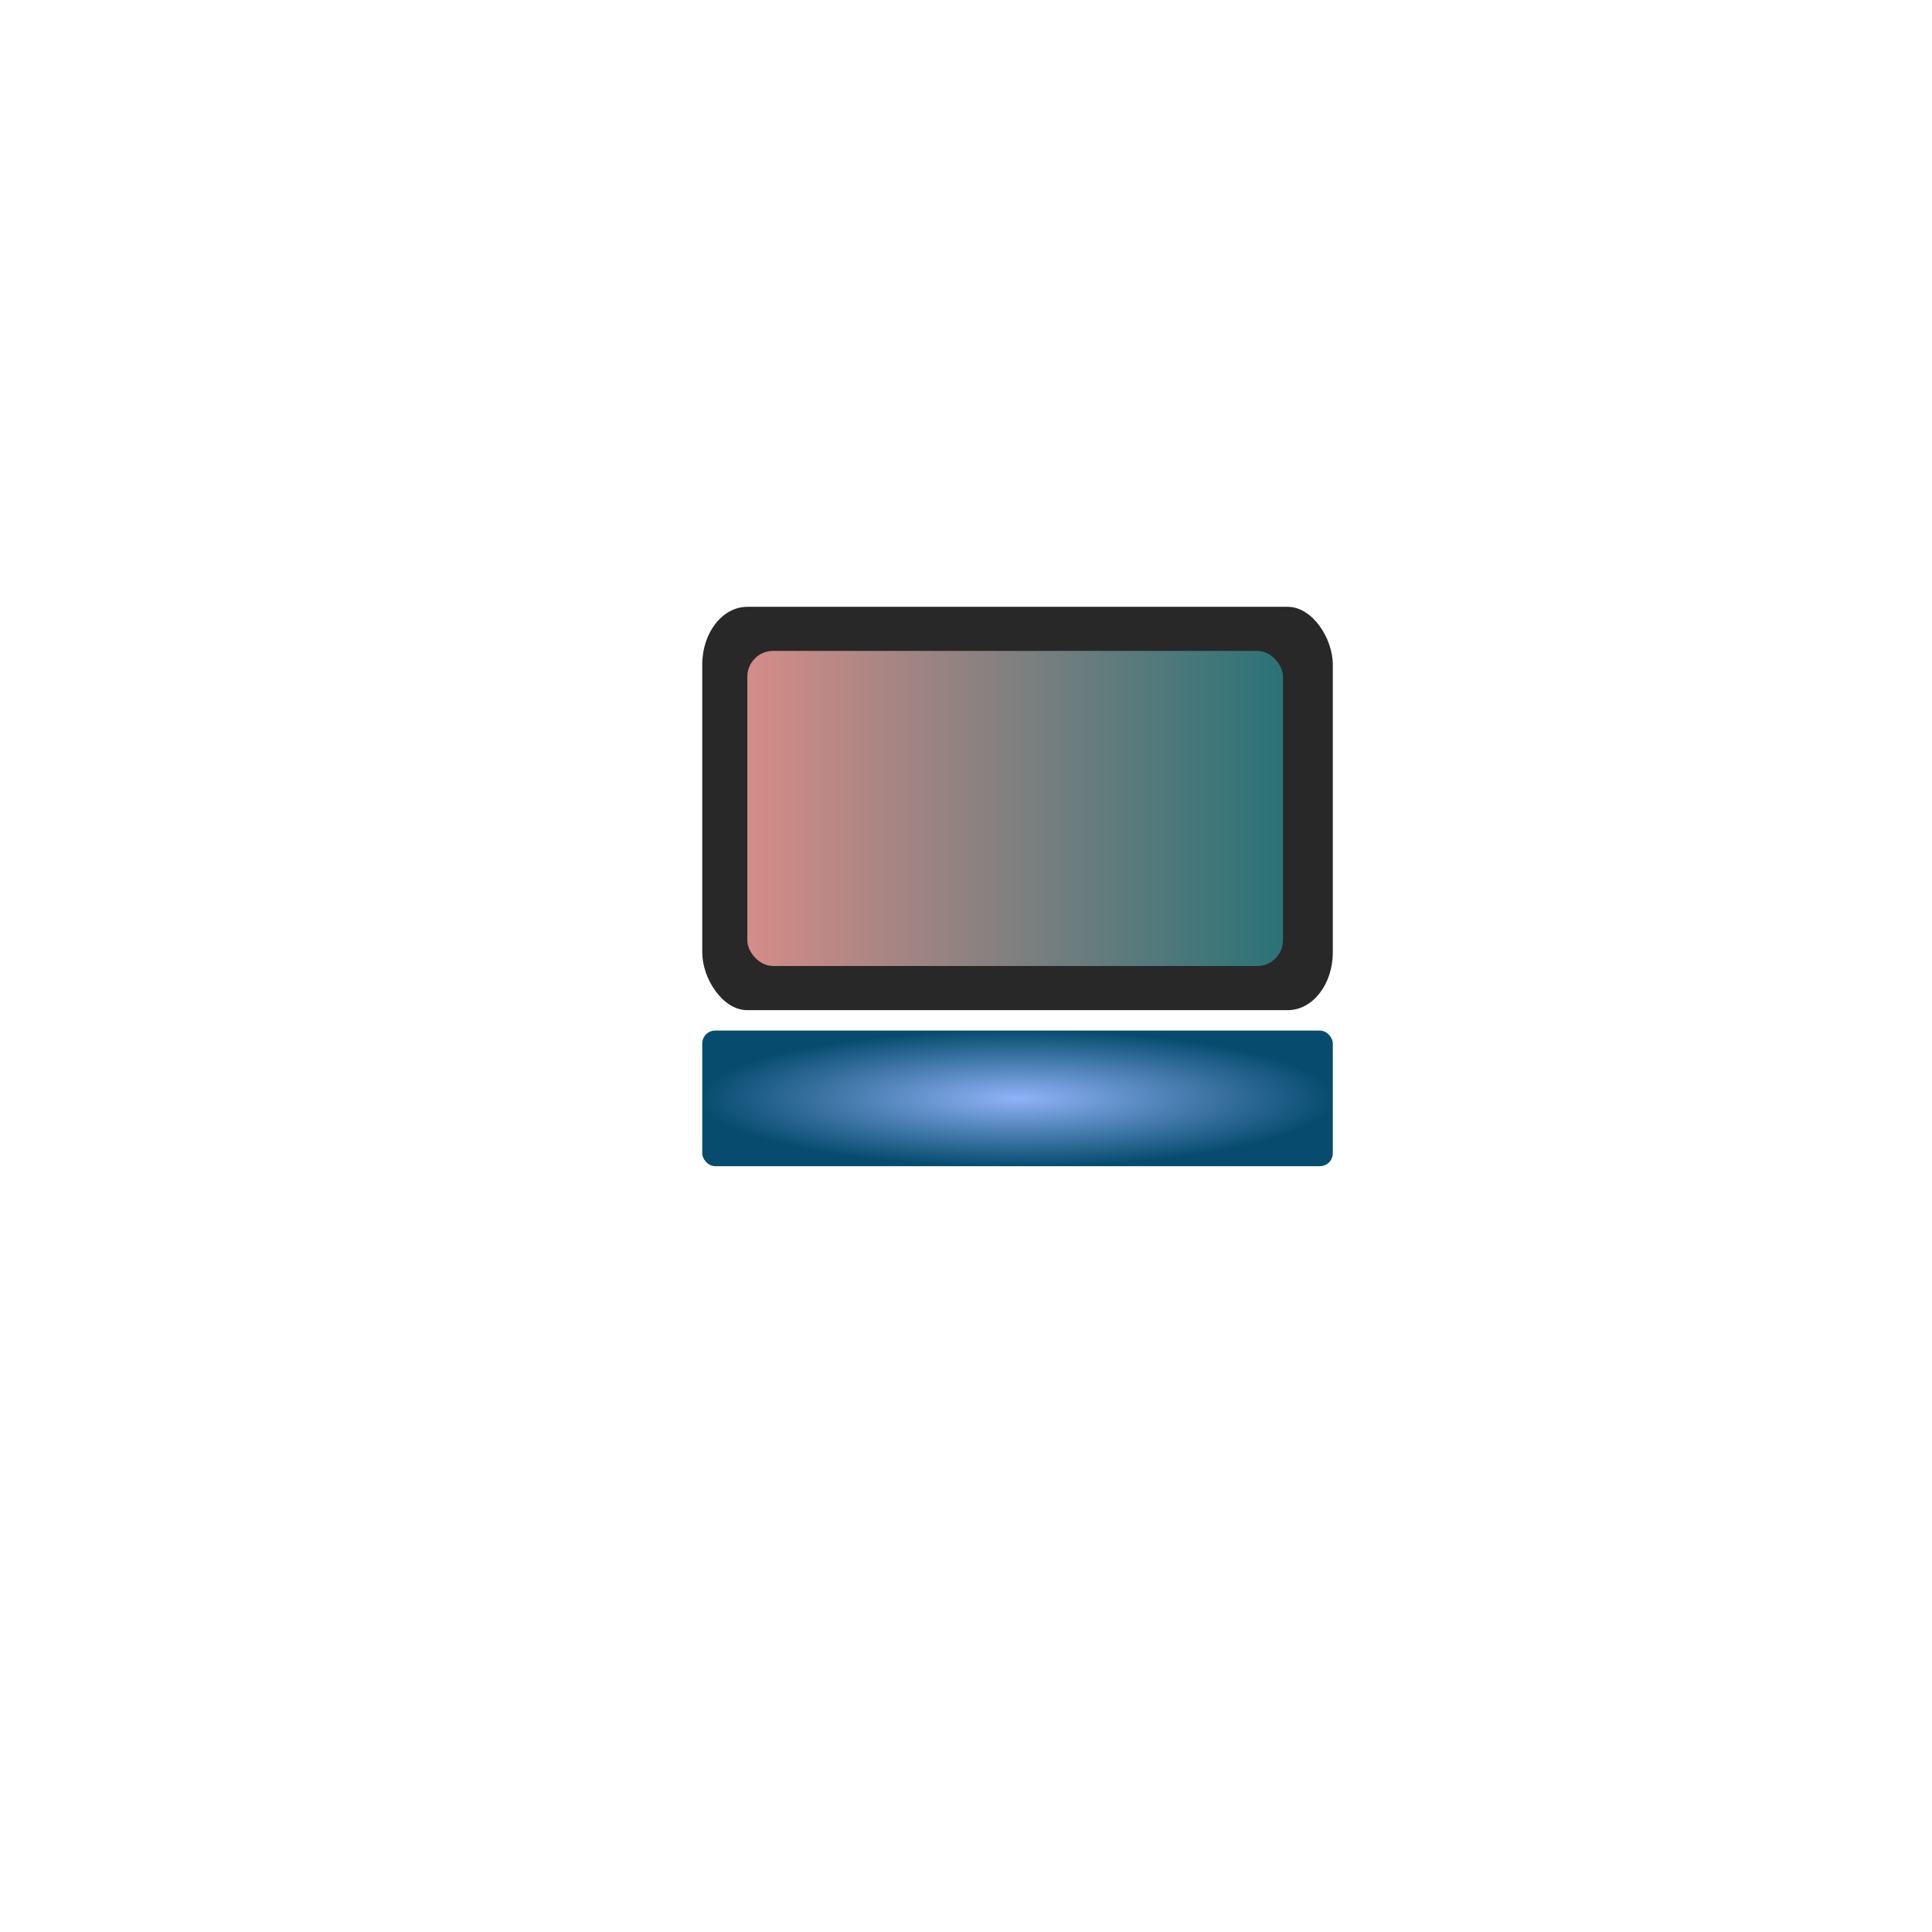 <svg id="ejHvyRntu9P1" xmlns="http://www.w3.org/2000/svg" xmlns:xlink="http://www.w3.org/1999/xlink" viewBox="0 0 300 300" shape-rendering="geometricPrecision" text-rendering="geometricPrecision" style="background-color:transparent"><defs><radialGradient id="ejHvyRntu9P3-fill" cx="0" cy="0" r="0.5" spreadMethod="pad" gradientUnits="objectBoundingBox" gradientTransform="translate(0.5 0.5)"><stop id="ejHvyRntu9P3-fill-0" offset="0%" stop-color="#90b3f8"/><stop id="ejHvyRntu9P3-fill-1" offset="100%" stop-color="#074c6f"/></radialGradient><linearGradient id="ejHvyRntu9P4-fill" x1="0" y1="0.5" x2="1" y2="0.5" spreadMethod="pad" gradientUnits="objectBoundingBox" gradientTransform="translate(0 0)"><stop id="ejHvyRntu9P4-fill-0" offset="0%" stop-color="#d58c88"/><stop id="ejHvyRntu9P4-fill-1" offset="100%" stop-color="#2a7377"/></linearGradient></defs><rect width="97.912" height="48.93" rx="7" ry="7" transform="matrix(1 0 0 1.28 109.045 94.227)" fill="rgba(0,0,0,0.84)" stroke-width="0"/><rect width="97.912" height="21.056" rx="2" ry="2" transform="translate(109.045 160.028)" fill="url(#ejHvyRntu9P3-fill)" stroke-width="0"/><rect width="83.172" height="48.93" rx="4" ry="4" transform="translate(116.047 101.07)" fill="url(#ejHvyRntu9P4-fill)" stroke-width="0"/></svg>
